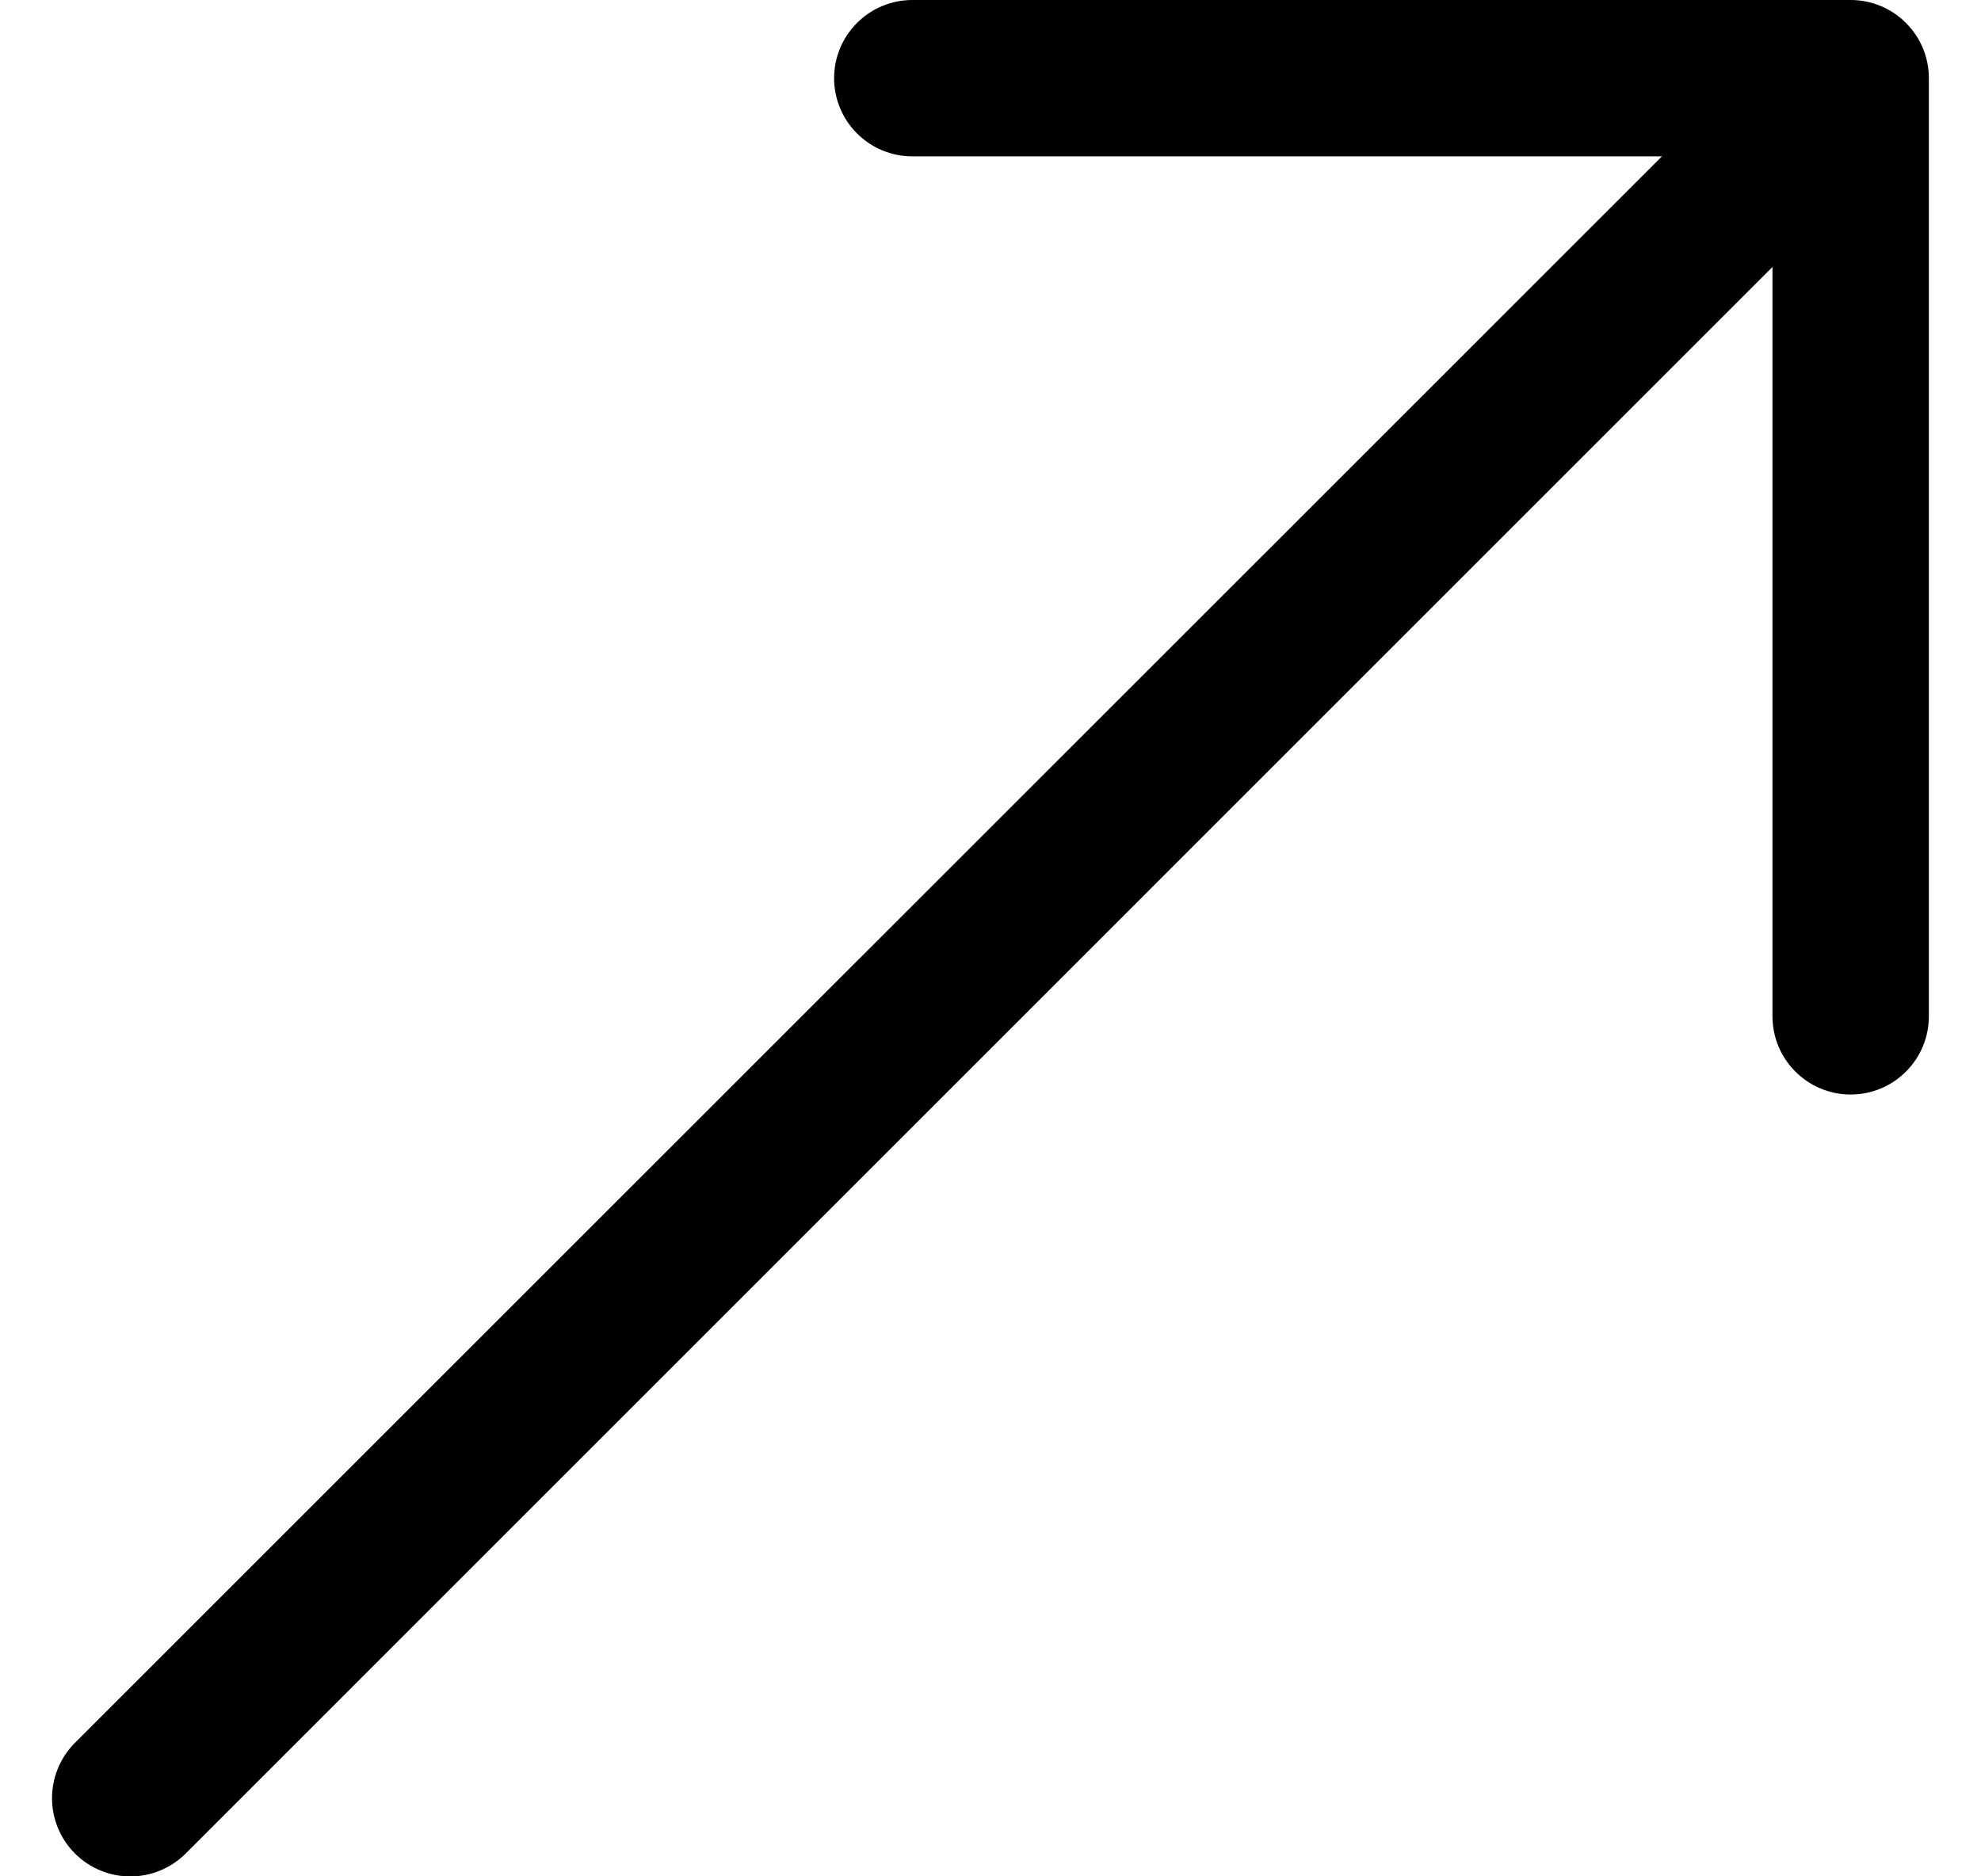<svg width="19" height="18" viewBox="0 0 19 18" fill="none" 
xmlns="http://www.w3.org/2000/svg">
<path fill-rule="evenodd" clip-rule="evenodd" d="M18.5 0.75C18.5 0.551 
18.421 0.36 18.28 0.22C18.14 0.079 17.949 0 17.75 
0H8.75C8.551 0 8.36 0.079 8.22 0.22C8.079 0.36 8 
0.551 8 0.75C8 0.949 8.079 1.14 8.22 1.28C8.36 1.421 
8.551 1.5 8.75 1.5H15.94L0.719 16.719C0.578 16.86 0.499 
17.051 0.499 17.25C0.499 17.449 0.578 17.64 0.719 
17.781C0.86 17.922 1.051 18.001 1.25 18.001C1.449 18.001 
1.64 17.922 1.781 17.781L17 2.561V9.75C17 9.949 17.079 10.14 
17.22 10.28C17.36 10.421 17.551 10.5 17.75 10.5C17.949 10.5 
18.14 10.421 18.28 10.28C18.421 10.14 18.5 9.949 18.5 
9.75V0.75Z" fill="black"/>
</svg>

